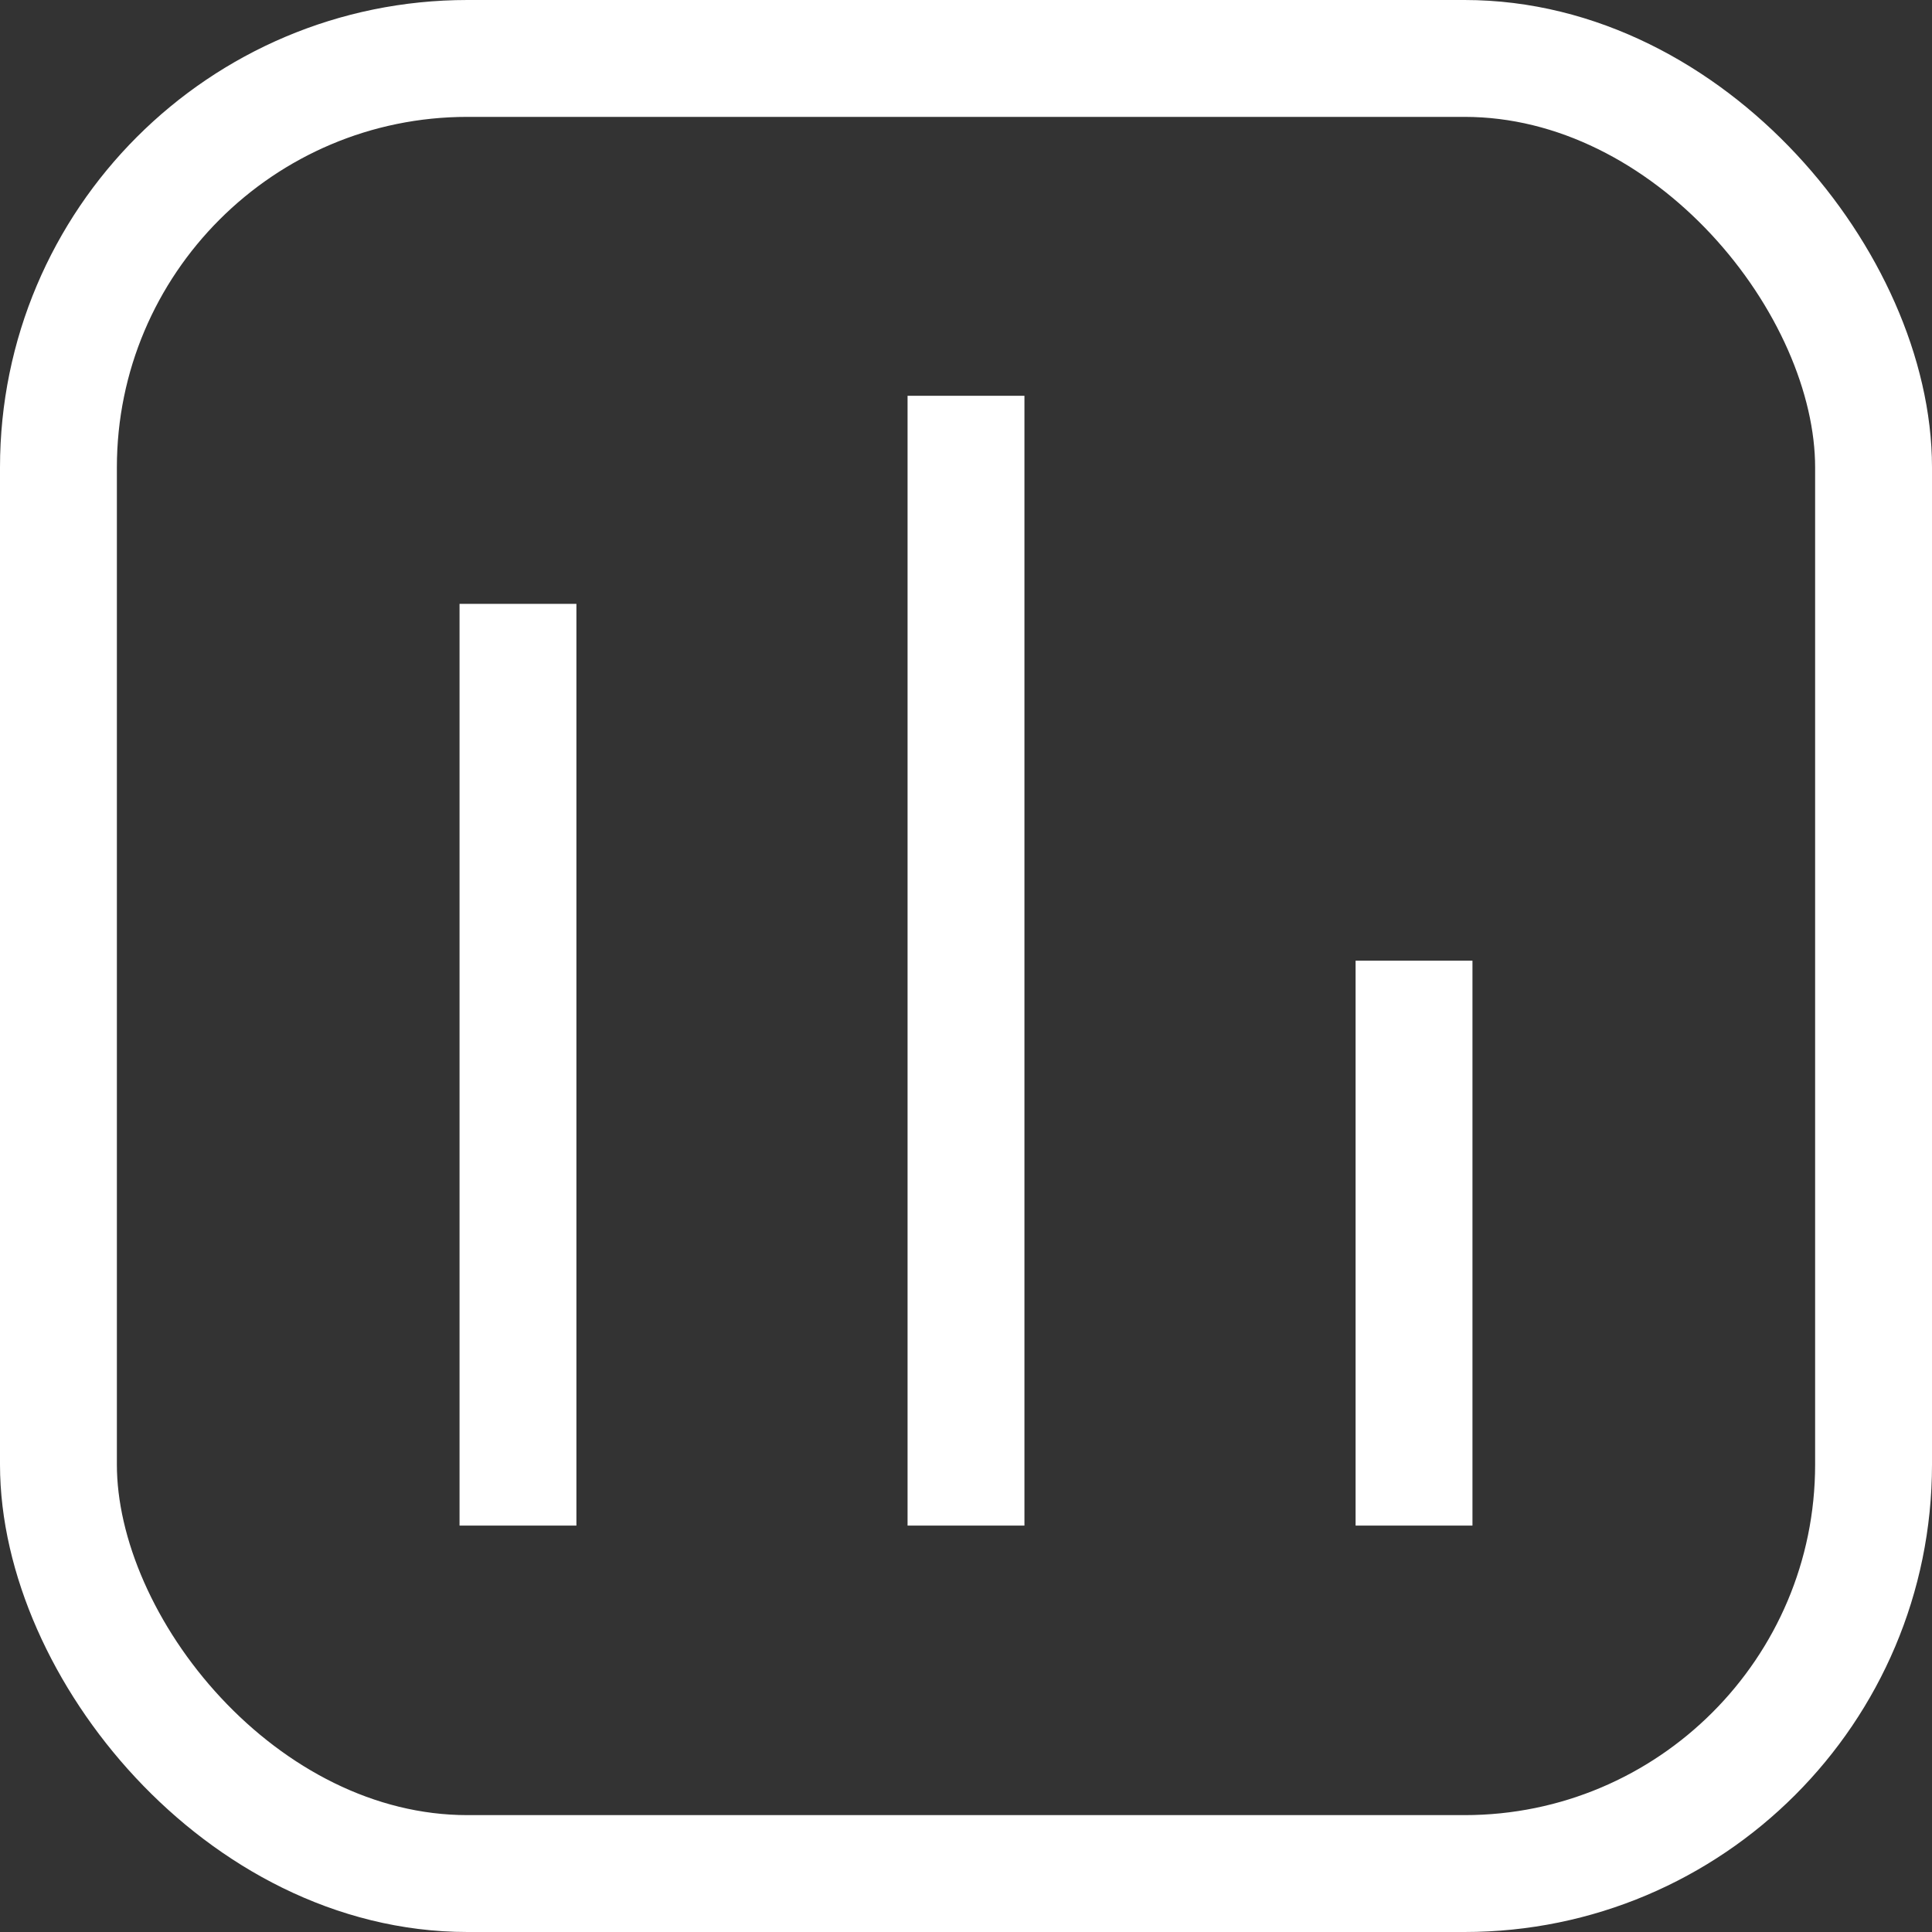 <svg xmlns="http://www.w3.org/2000/svg" viewBox="0 0 21.82 21.82"><rect x="0" y="0" width="21.82" height="21.82" fill="#333333" stroke="none"/><defs><style>.cls-1{fill:none;stroke:#fff;stroke-miterlimit:10;stroke-width:1.32px;}</style></defs><title>Asset 25</title><g id="Layer_2" data-name="Layer 2"><g id="Layer_1-2" data-name="Layer 1"><rect class="cls-1" x="0.66" y="0.66" width="20.5" height="20.5" rx="4.62" ry="4.62"/><line class="cls-1" x1="5.85" y1="6.82" x2="5.85" y2="17.23"/><line class="cls-1" x1="10.91" y1="4.47" x2="10.91" y2="17.23"/><line class="cls-1" x1="15.97" y1="10.85" x2="15.97" y2="17.23"/></g></g></svg>
